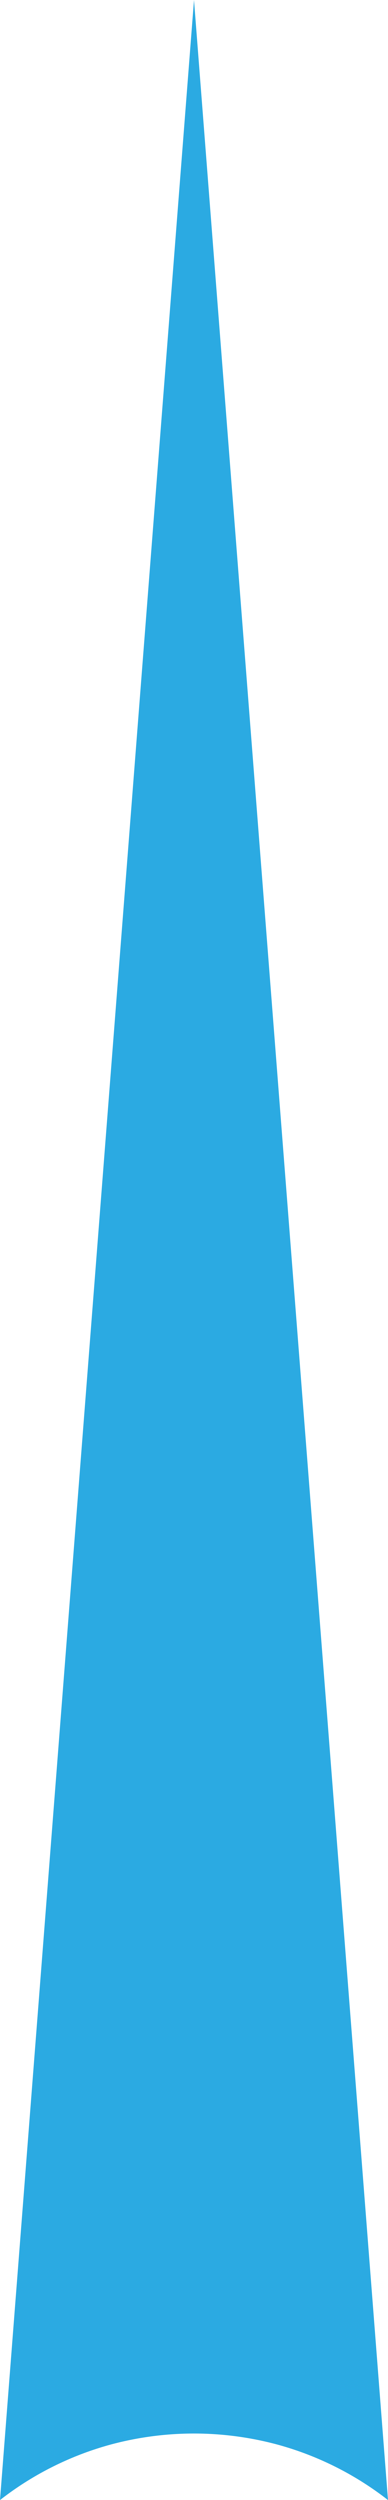 <svg xmlns="http://www.w3.org/2000/svg" viewBox="0 0 7 45">
  <title>Ресурс 8</title>
  <g id="Слой_2" data-name="Слой 2">
    <g id="Слой_1-2" data-name="Слой 1">
      <path d="M7,45a5.67,5.67,0,0,0-2-1,5.79,5.79,0,0,0-3,0,5.67,5.67,0,0,0-2,1L3.5,0Z" fill="#2baae2"/>
    </g>
  </g>
</svg>
